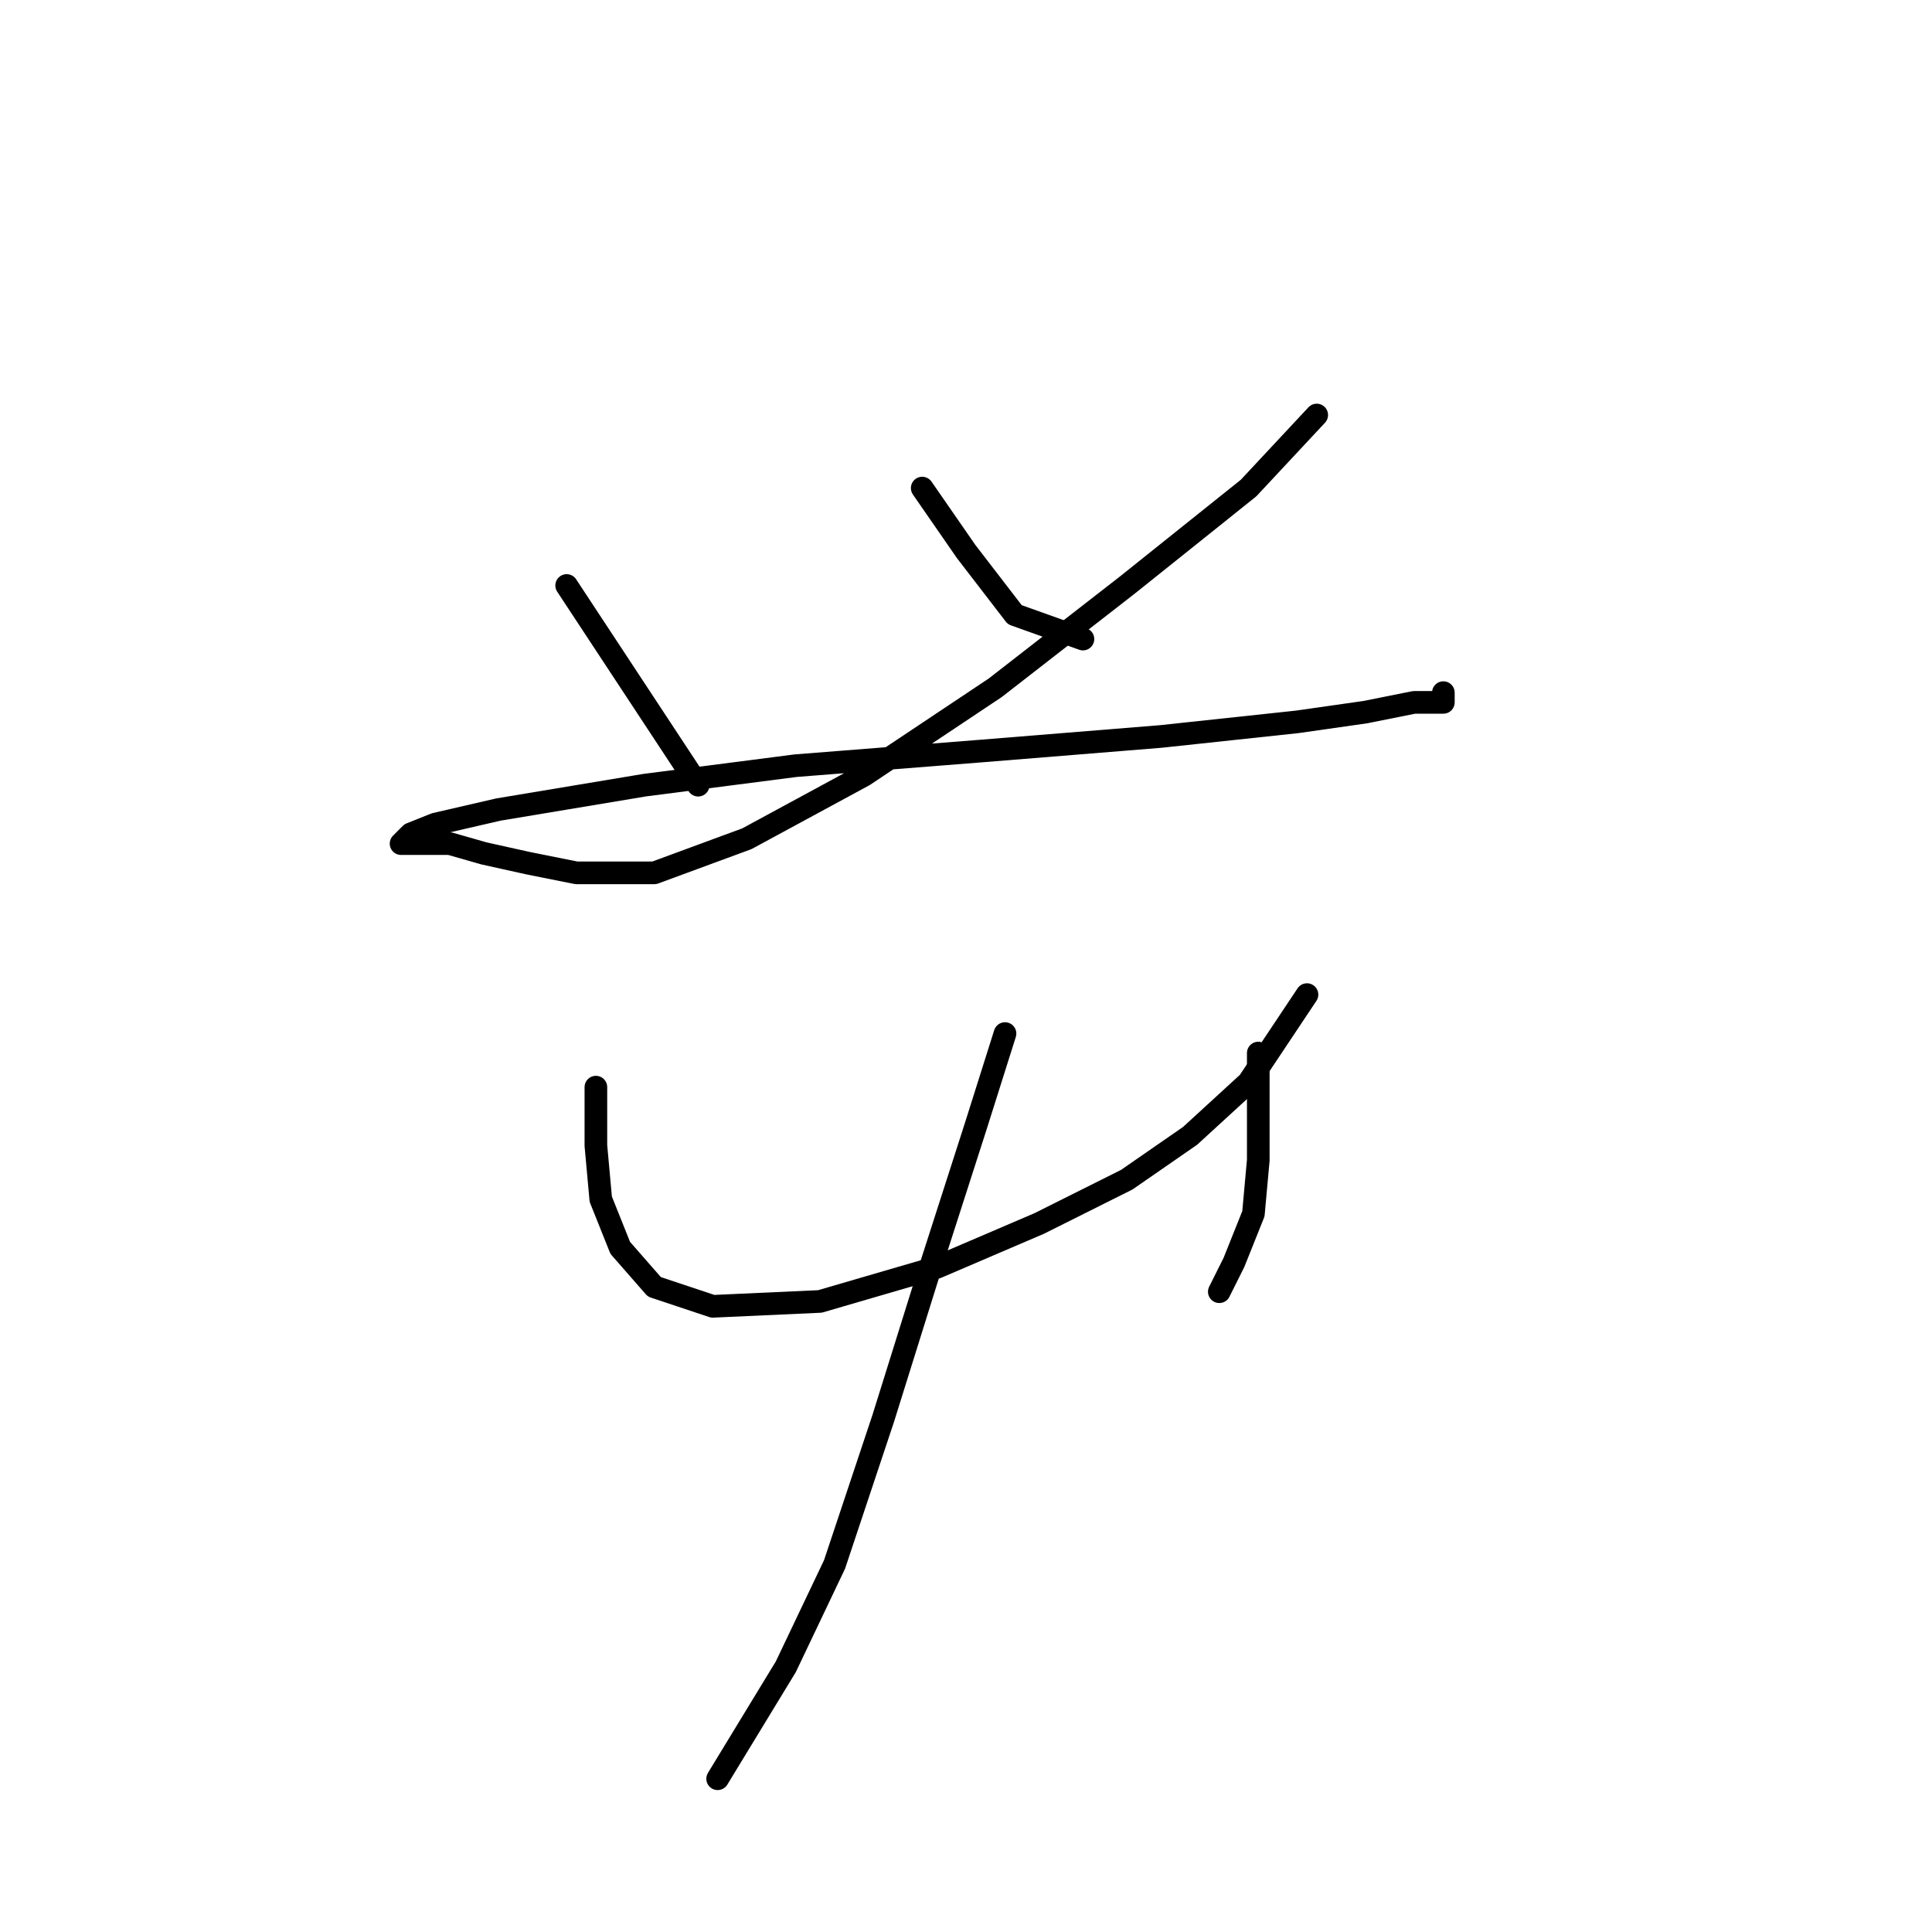 <?xml version="1.0" standalone="no"?>
    <svg width="256" height="256" xmlns="http://www.w3.org/2000/svg" version="1.1">
    <polyline stroke="black" stroke-width="3" stroke-linecap="round" fill="transparent" stroke-linejoin="round" points="75.086 77.58 92.511 104.04 92.511 104.04 " />
        <polyline stroke="black" stroke-width="3" stroke-linecap="round" fill="transparent" stroke-linejoin="round" points="122.198 64.672 128.006 73.062 134.46 81.452 143.495 84.679 143.495 84.679 " />
        <polyline stroke="black" stroke-width="3" stroke-linecap="round" fill="transparent" stroke-linejoin="round" points="174.472 54.992 165.437 64.672 149.303 77.58 131.878 91.132 114.453 102.749 98.964 111.139 86.703 115.656 76.377 115.656 69.923 114.365 64.115 113.075 59.597 111.784 56.37 111.784 53.143 111.784 54.434 110.493 57.661 109.202 66.051 107.266 85.412 104.04 105.418 101.458 129.942 99.522 153.821 97.586 171.891 95.65 180.926 94.359 187.38 93.068 191.252 93.068 191.252 91.778 191.252 91.778 " />
        <polyline stroke="black" stroke-width="3" stroke-linecap="round" fill="transparent" stroke-linejoin="round" points="78.958 144.052 78.958 151.797 79.603 158.896 82.185 165.349 86.703 170.512 94.447 173.094 108.645 172.448 124.134 167.931 137.686 162.123 149.303 156.314 157.693 150.506 165.437 143.407 173.182 131.79 173.182 131.79 " />
        <polyline stroke="black" stroke-width="3" stroke-linecap="round" fill="transparent" stroke-linejoin="round" points="166.728 139.535 166.728 146.634 166.728 153.733 166.083 160.832 163.501 167.285 161.565 171.158 161.565 171.158 " />
        <polyline stroke="black" stroke-width="3" stroke-linecap="round" fill="transparent" stroke-linejoin="round" points="133.169 136.953 129.297 149.215 123.488 167.285 117.035 187.937 110.581 207.298 104.127 220.851 95.092 235.694 95.092 235.694 " />
        </svg>